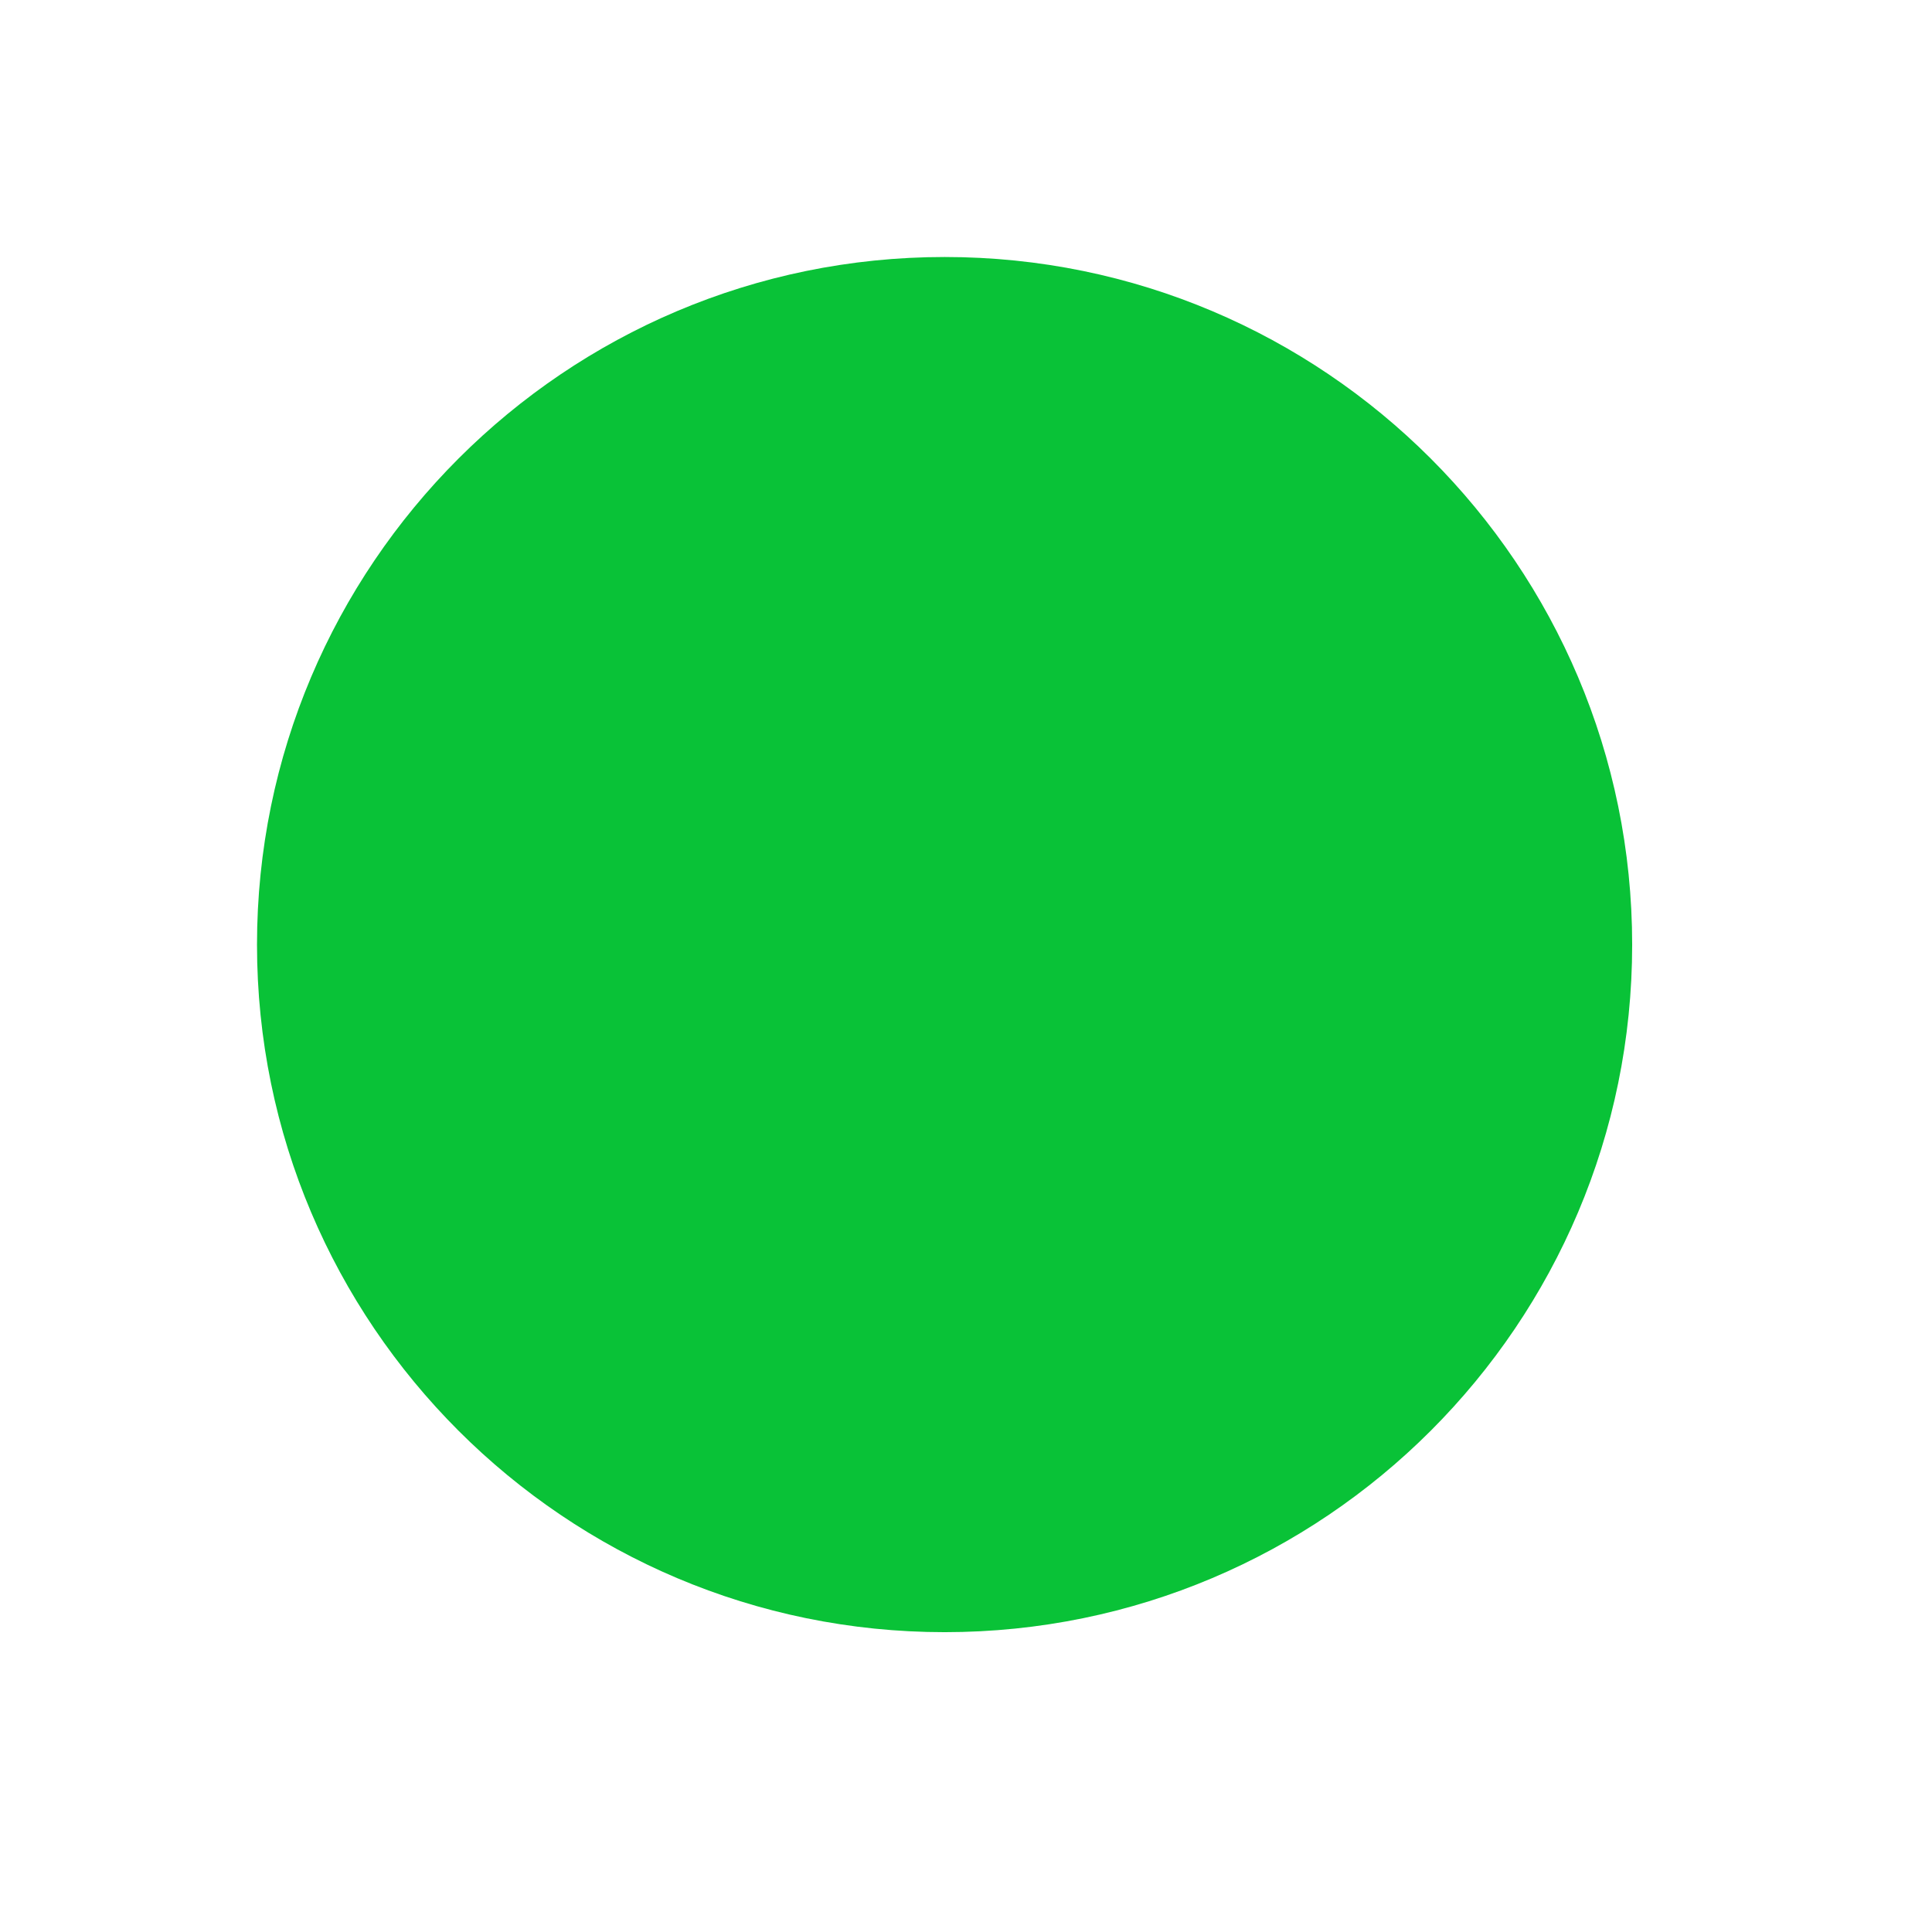 <?xml version="1.0" encoding="UTF-8" standalone="no"?>
<svg
   xmlns:dc="http://purl.org/dc/elements/1.1/"
   xmlns:cc="http://creativecommons.org/ns#"
   xmlns:rdf="http://www.w3.org/1999/02/22-rdf-syntax-ns#"
   xmlns:svg="http://www.w3.org/2000/svg"
   xmlns="http://www.w3.org/2000/svg"
   xmlns:xlink="http://www.w3.org/1999/xlink"
   xmlns:sodipodi="http://sodipodi.sourceforge.net/DTD/sodipodi-0.dtd"
   xmlns:inkscape="http://www.inkscape.org/namespaces/inkscape"
   version="1.1"
   preserveAspectRatio="xMidYMid meet"
   viewBox="0 0 90.21 90.21"
   width="90.21"
   height="90.21"
   id="svg33"
   sodipodi:docname="active.svg"
   inkscape:version="1.0.1 (3bc2e813f5, 2020-09-07)">
  <sodipodi:namedview
     pagecolor="#ffffff"
     bordercolor="#666666"
     borderopacity="1"
     objecttolerance="10"
     gridtolerance="10"
     guidetolerance="10"
     inkscape:pageopacity="0"
     inkscape:pageshadow="2"
     inkscape:window-width="1366"
     inkscape:window-height="712"
     id="namedview35"
     showgrid="false"
     fit-margin-top="0"
     fit-margin-left="0"
     fit-margin-right="0"
     fit-margin-bottom="0"
     inkscape:zoom="1.703125"
     inkscape:cx="4.1509124"
     inkscape:cy="69.436549"
     inkscape:window-x="0"
     inkscape:window-y="28"
     inkscape:window-maximized="1"
     inkscape:current-layer="svg33" />
  <defs
     id="defs3">
    <path
       d="m 333.68,280.53 c 0,17.72 -14.38,32.1 -32.1,32.1 -17.72,0 -32.11,-14.38 -32.11,-32.1 0,-17.72 14.39,-32.11 32.11,-32.11 17.72,0 32.1,14.39 32.1,32.11 z"
       id="dykDUkCY0" />
  </defs>
  <g
     id="g31"
     transform="translate(-257.47,-236.42)">
    <g
       id="g29">
      <g
         id="g27">
        <g
           id="g23">
          <filter
             id="shadow13016045"
             x="257.47"
             y="236.42"
             width="90.21"
             height="90.21"
             filterUnits="userSpaceOnUse"
             primitiveUnits="userSpaceOnUse">
            <feFlood
               id="feFlood5" />
            <feComposite
               in2="SourceAlpha"
               operator="in"
               id="feComposite7" />
            <feGaussianBlur
               stdDeviation="1.41"
               id="feGaussianBlur9" />
            <feOffset
               dx="2"
               dy="2"
               result="afterOffset"
               id="feOffset11" />
            <feFlood
               flood-color="#000000"
               flood-opacity="0.5"
               id="feFlood13" />
            <feComposite
               in2="afterOffset"
               operator="in"
               id="feComposite15" />
            <feMorphology
               operator="dilate"
               radius="1"
               id="feMorphology17" />
            <feComposite
               in2="SourceAlpha"
               operator="out"
               id="feComposite19" />
          </filter>
          <path
             d="m 333.68,280.53 c 0,17.72 -14.38,32.1 -32.1,32.1 -17.72,0 -32.11,-14.38 -32.11,-32.1 0,-17.72 14.39,-32.11 32.11,-32.11 17.72,0 32.1,14.39 32.1,32.11 z"
             id="b51QwxpHJ8"
             fill="#ffffff"
             fill-opacity="1"
             filter="url(#shadow13016045)" />
        </g>
        <use
           xlink:href="#dykDUkCY0"
           opacity="1"
           fill="#09c237"
           fill-opacity="1"
           id="use25"
           x="0"
           y="0"
           width="100%"
           height="100%" />
      </g>
    </g>
  </g>
</svg>
